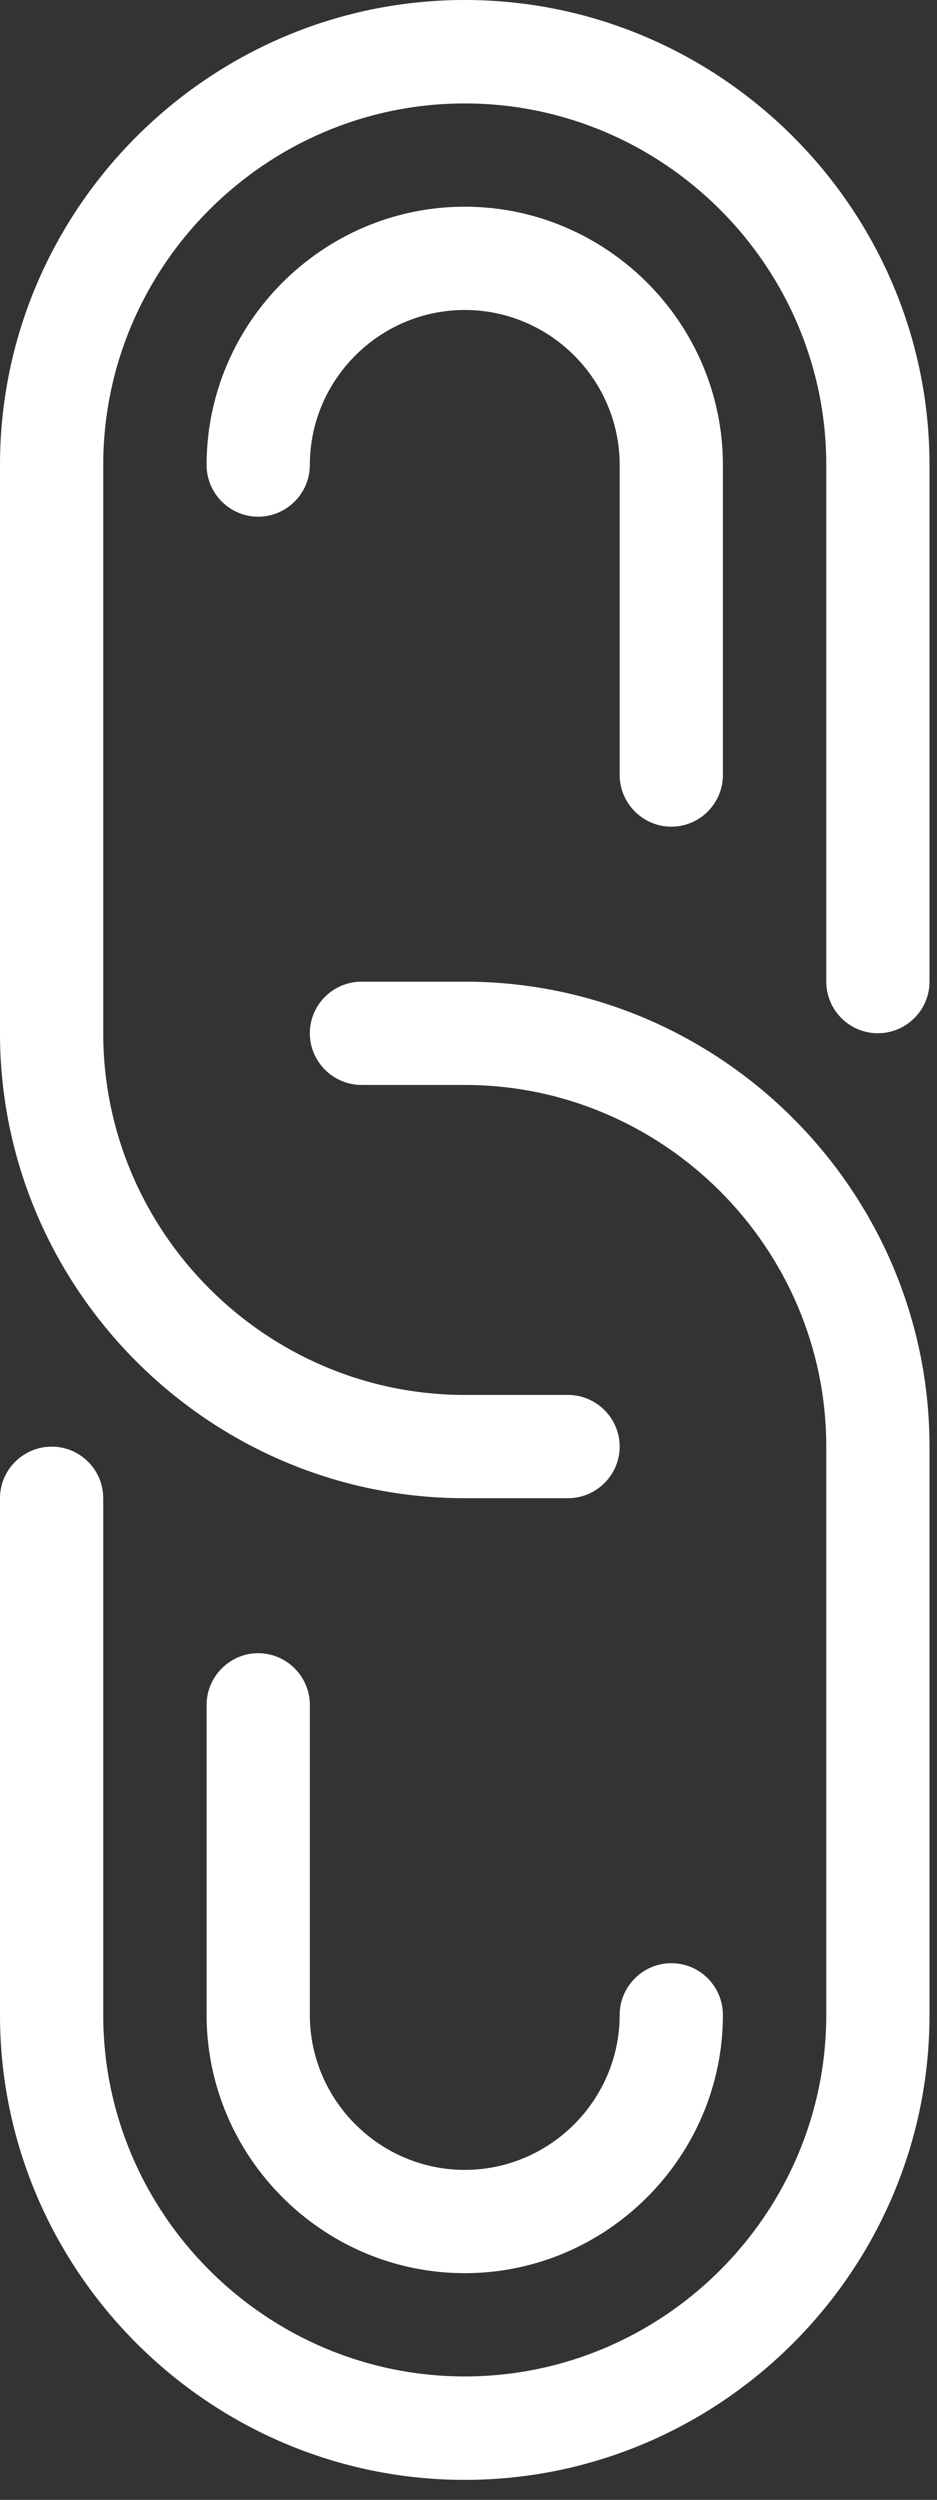 <svg width="6" height="16" viewBox="0 0 6 16" fill="none" xmlns="http://www.w3.org/2000/svg">
<rect x="0" y="0" width="6" height="16" fill="#333333" stroke="none"/>
<path d="M2.976 0C1.339 0 0 1.339 0 2.976V6.613C0 8.25 1.339 9.589 2.976 9.589H3.637C3.819 9.589 3.968 9.44 3.968 9.259C3.968 9.077 3.819 8.928 3.637 8.928H2.976C1.703 8.928 0.661 7.886 0.661 6.613V2.976C0.661 1.703 1.703 0.662 2.976 0.662C4.249 0.662 5.291 1.703 5.291 2.976V6.283C5.291 6.465 5.439 6.613 5.621 6.613C5.803 6.613 5.952 6.465 5.952 6.283L5.952 2.976C5.952 1.339 4.613 0 2.976 0L2.976 0Z" fill="white"/>
<path d="M2.976 6.283H2.315C2.133 6.283 1.984 6.431 1.984 6.613C1.984 6.795 2.133 6.944 2.315 6.944H2.976C4.249 6.944 5.291 7.986 5.291 9.259V12.896C5.291 14.169 4.249 15.21 2.976 15.21C1.703 15.21 0.661 14.169 0.661 12.896V9.589C0.661 9.407 0.513 9.259 0.331 9.259C0.149 9.259 0 9.407 0 9.589V12.896C0 14.533 1.339 15.872 2.976 15.872C4.613 15.872 5.952 14.533 5.952 12.896L5.952 9.259C5.952 7.622 4.613 6.283 2.976 6.283L2.976 6.283Z" fill="white"/>
<path d="M1.653 10.581C1.472 10.581 1.323 10.73 1.323 10.912V12.896C1.323 13.805 2.067 14.549 2.976 14.549C3.885 14.549 4.629 13.805 4.629 12.896C4.629 12.714 4.481 12.565 4.299 12.565C4.117 12.565 3.968 12.714 3.968 12.896C3.968 13.441 3.522 13.888 2.976 13.888C2.43 13.888 1.984 13.441 1.984 12.896V10.912C1.984 10.73 1.835 10.581 1.653 10.581Z" fill="white"/>
<path d="M4.299 5.291C4.481 5.291 4.629 5.142 4.629 4.96V2.976C4.629 2.067 3.885 1.323 2.976 1.323C2.067 1.323 1.323 2.067 1.323 2.976C1.323 3.158 1.471 3.307 1.653 3.307C1.835 3.307 1.984 3.158 1.984 2.976C1.984 2.43 2.43 1.984 2.976 1.984C3.522 1.984 3.968 2.43 3.968 2.976V4.96C3.968 5.142 4.117 5.291 4.299 5.291Z" fill="white"/>
</svg>
